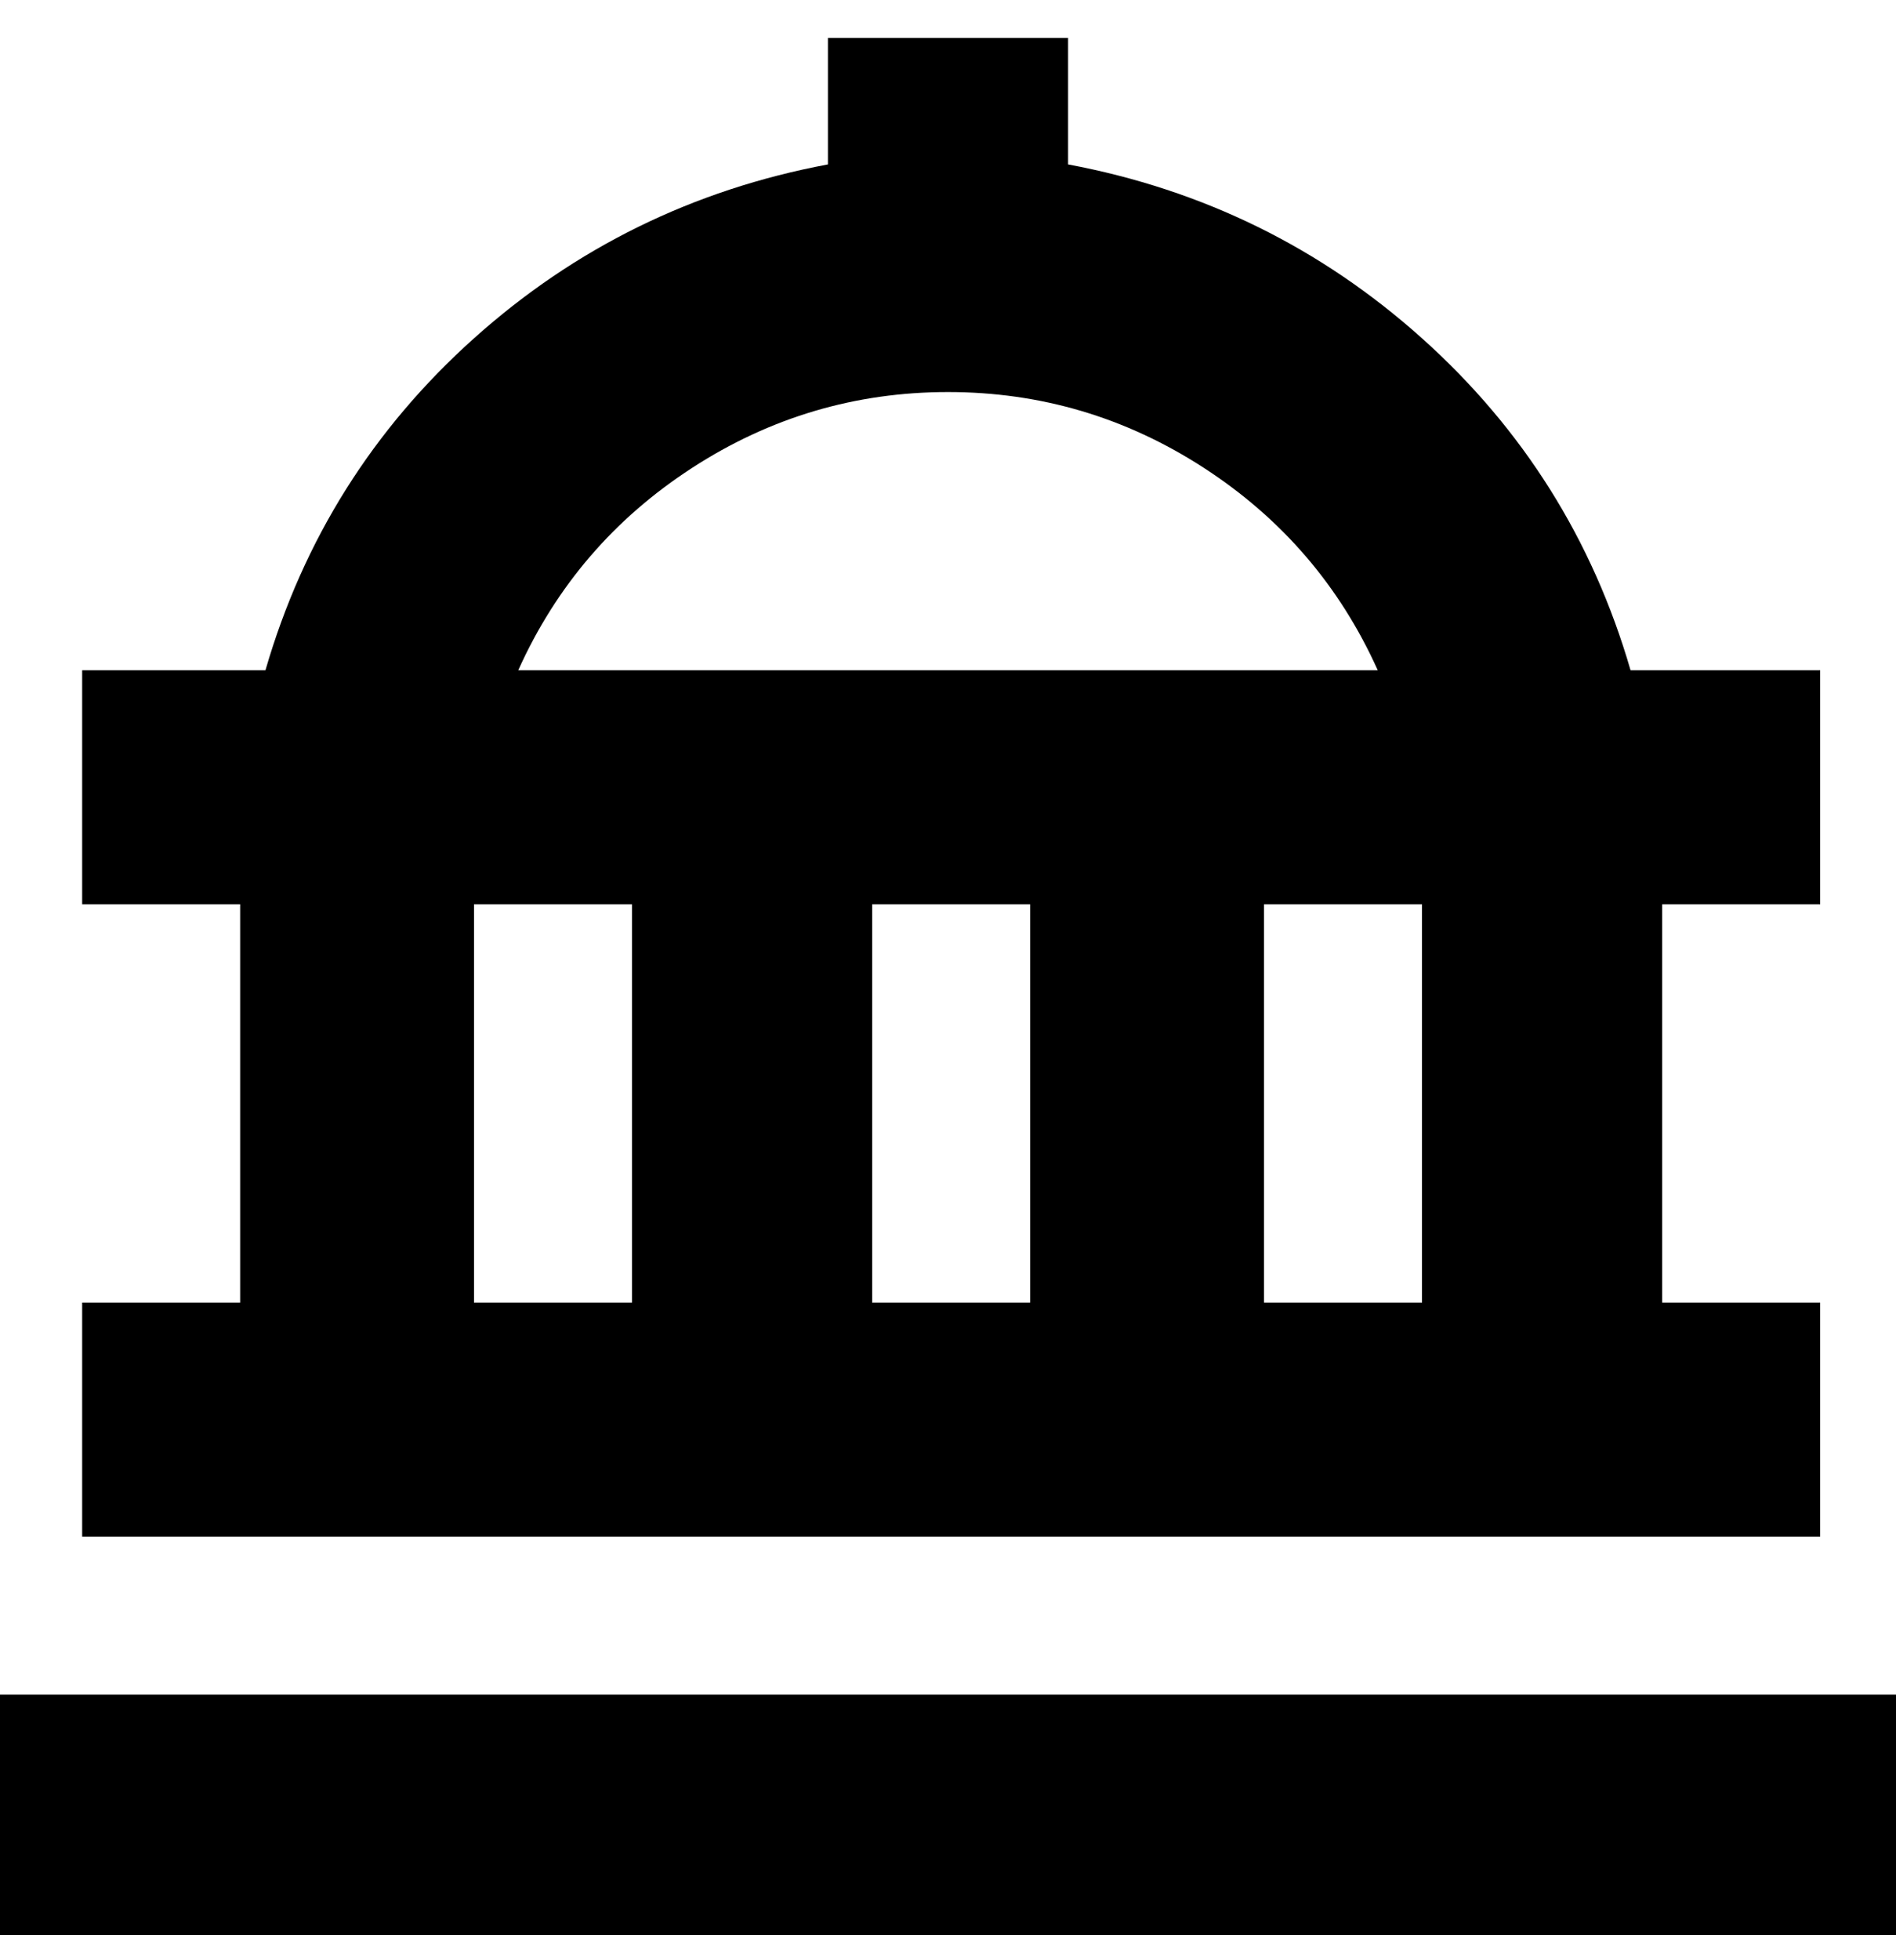 <svg viewBox="0 0 300 310" xmlns="http://www.w3.org/2000/svg"><path d="M300 268v38H0v-38h300zm-12-25H13v-37h25v-63H13v-37h29q9-31 33-52.5T131 26V6h38v20q32 6 56 27.5t33 52.5h30v37h-25v63h25v37zm-63-100h-25v63h25v-63zm-87 0v63h25v-63h-25zm-56-37h136q-9-20-27.5-32T150 62q-22 0-40.5 12T82 106zm-7 100h25v-63H75v63z"/></svg>